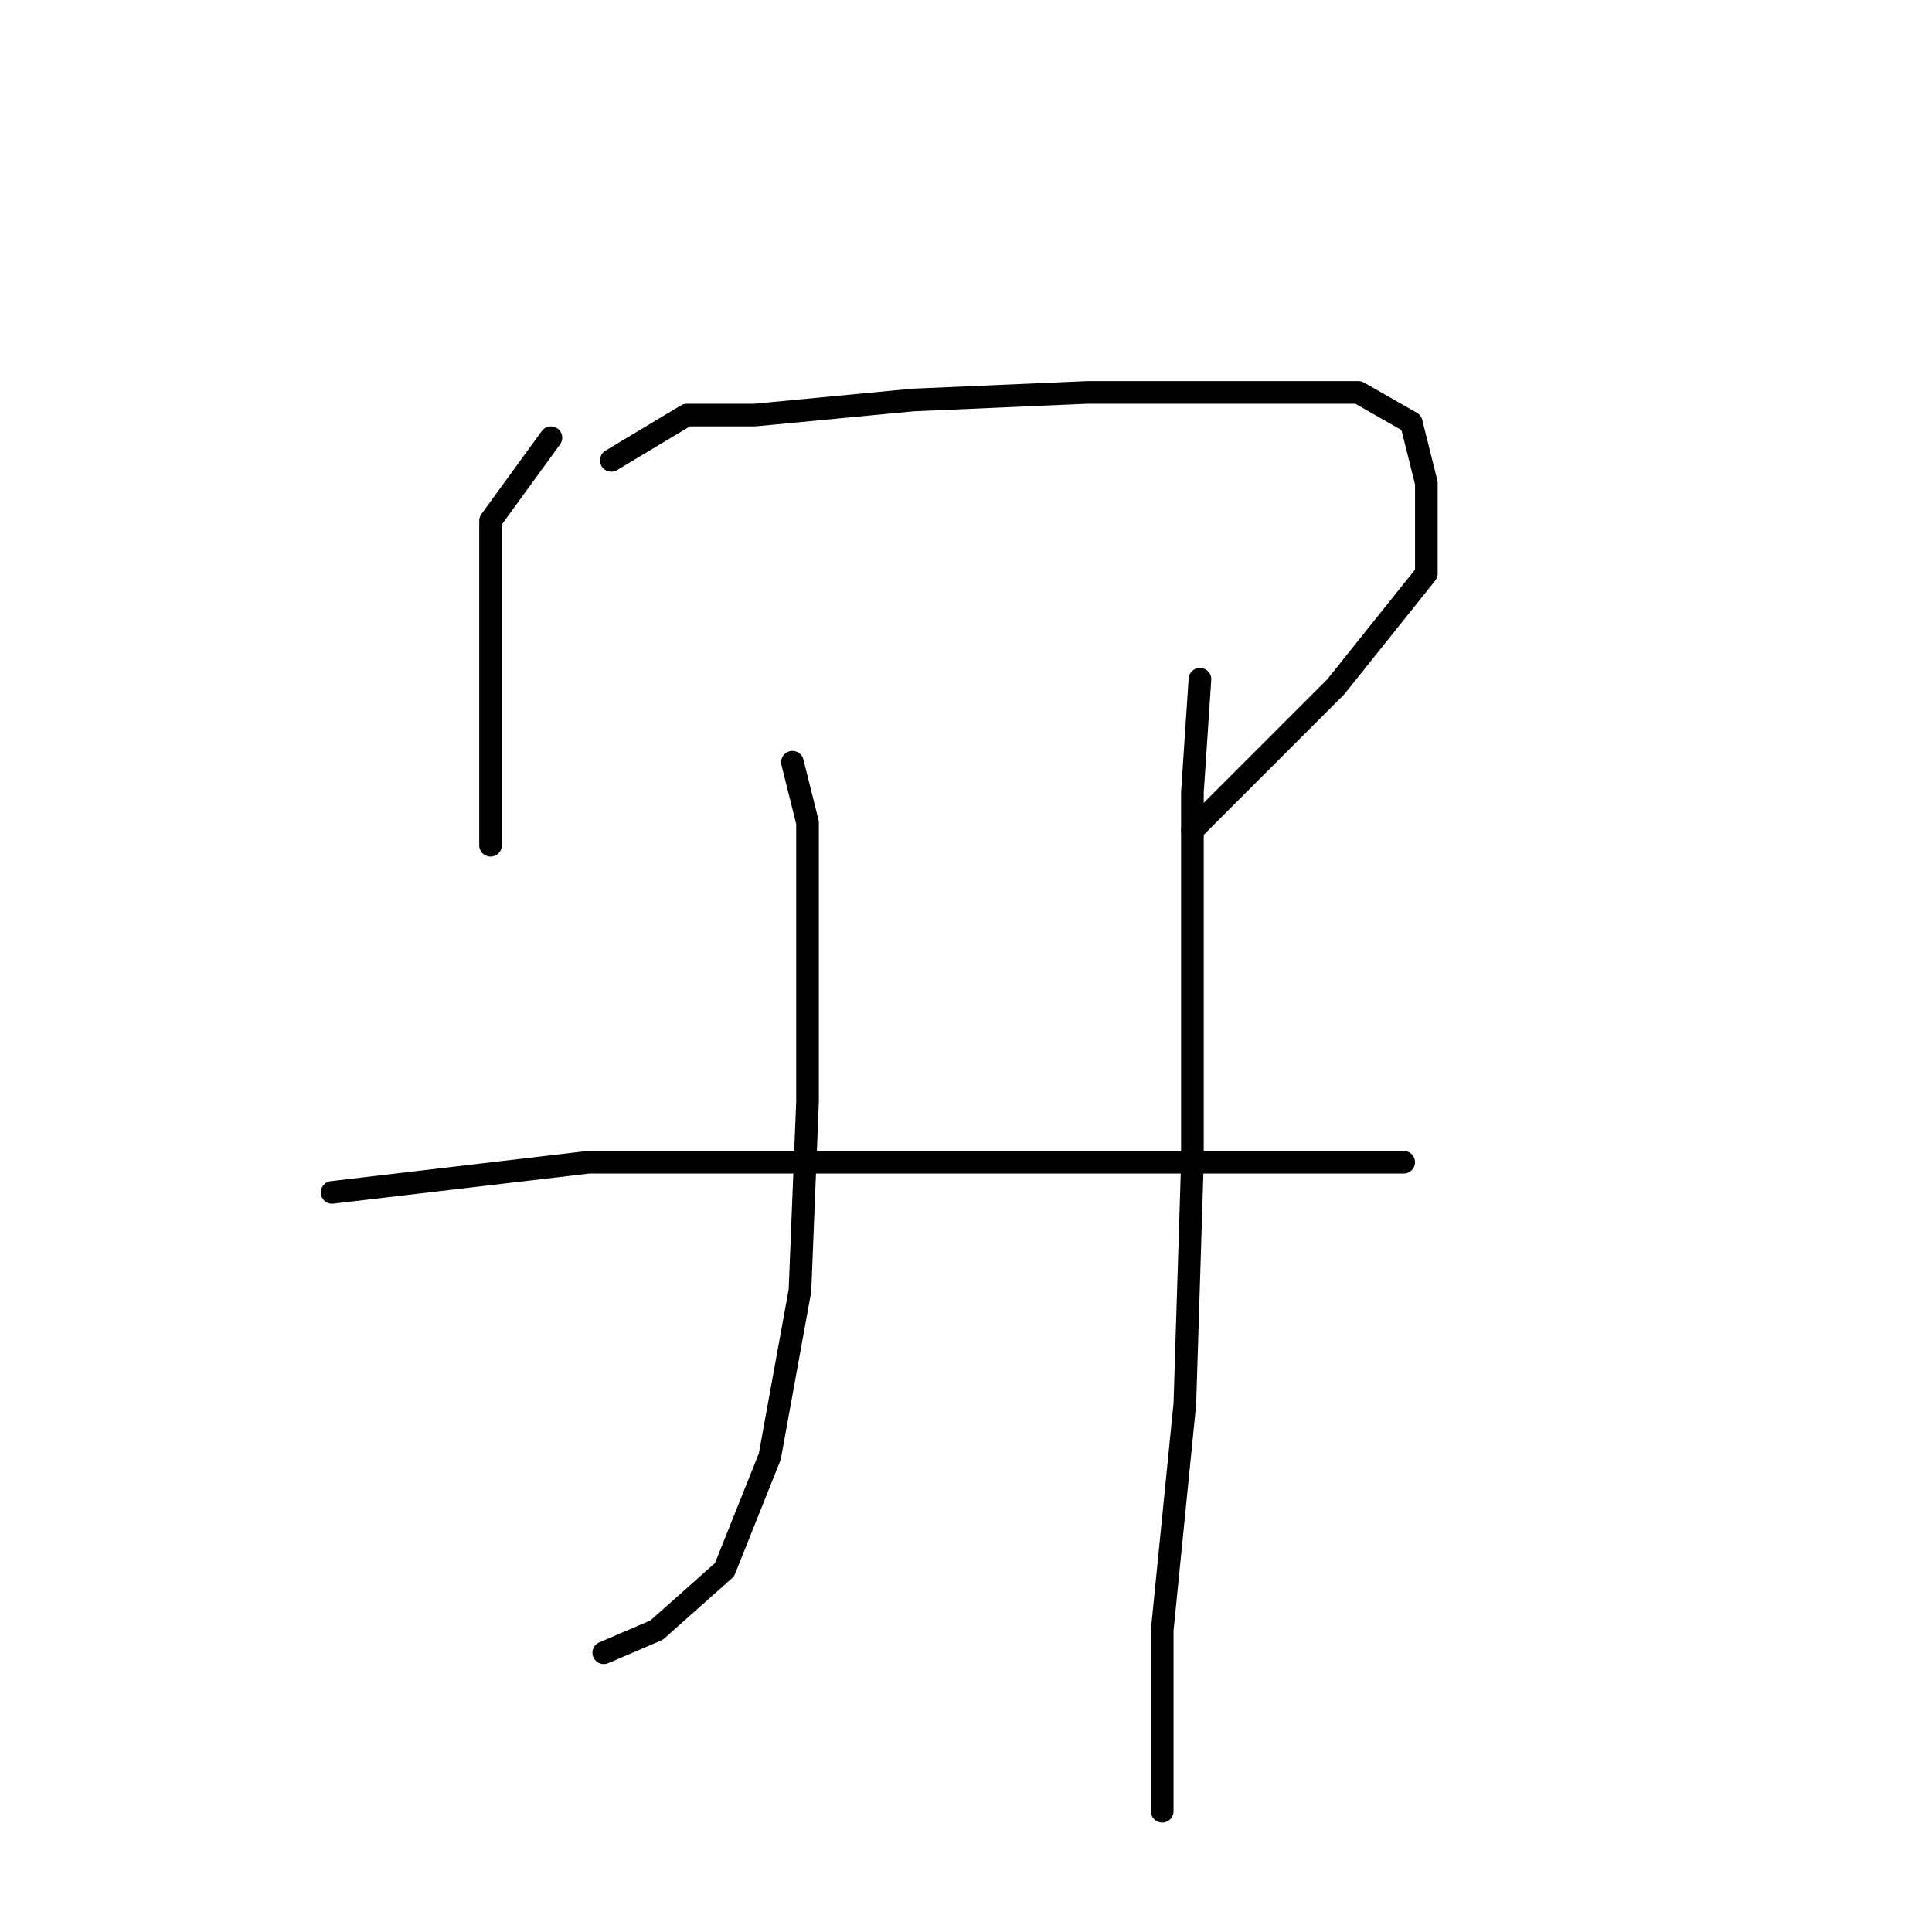 <?xml version="1.0" standalone="no"?>
    <svg width="256" height="256" xmlns="http://www.w3.org/2000/svg" version="1.1">
    <polyline stroke="black" stroke-width="3" stroke-linecap="round" fill="transparent" stroke-linejoin="round" points="73 58 65 69 65 74 65 86 65 99 65 110 65 112 65 112 " />
        <polyline stroke="black" stroke-width="3" stroke-linecap="round" fill="transparent" stroke-linejoin="round" points="81 61 91 55 100 55 121 53 144 52 165 52 180 52 187 56 189 64 189 76 177 91 158 110 158 110 " />
        <polyline stroke="black" stroke-width="3" stroke-linecap="round" fill="transparent" stroke-linejoin="round" points="105 101 107 109 107 124 107 146 106 171 102 193 96 208 87 216 80 219 80 219 " />
        <polyline stroke="black" stroke-width="3" stroke-linecap="round" fill="transparent" stroke-linejoin="round" points="44 158 78 154 104 154 133 154 157 154 176 154 186 154 186 154 " />
        <polyline stroke="black" stroke-width="3" stroke-linecap="round" fill="transparent" stroke-linejoin="round" points="159 90 158 105 158 128 158 154 157 186 154 216 154 240 154 240 " />
        </svg>